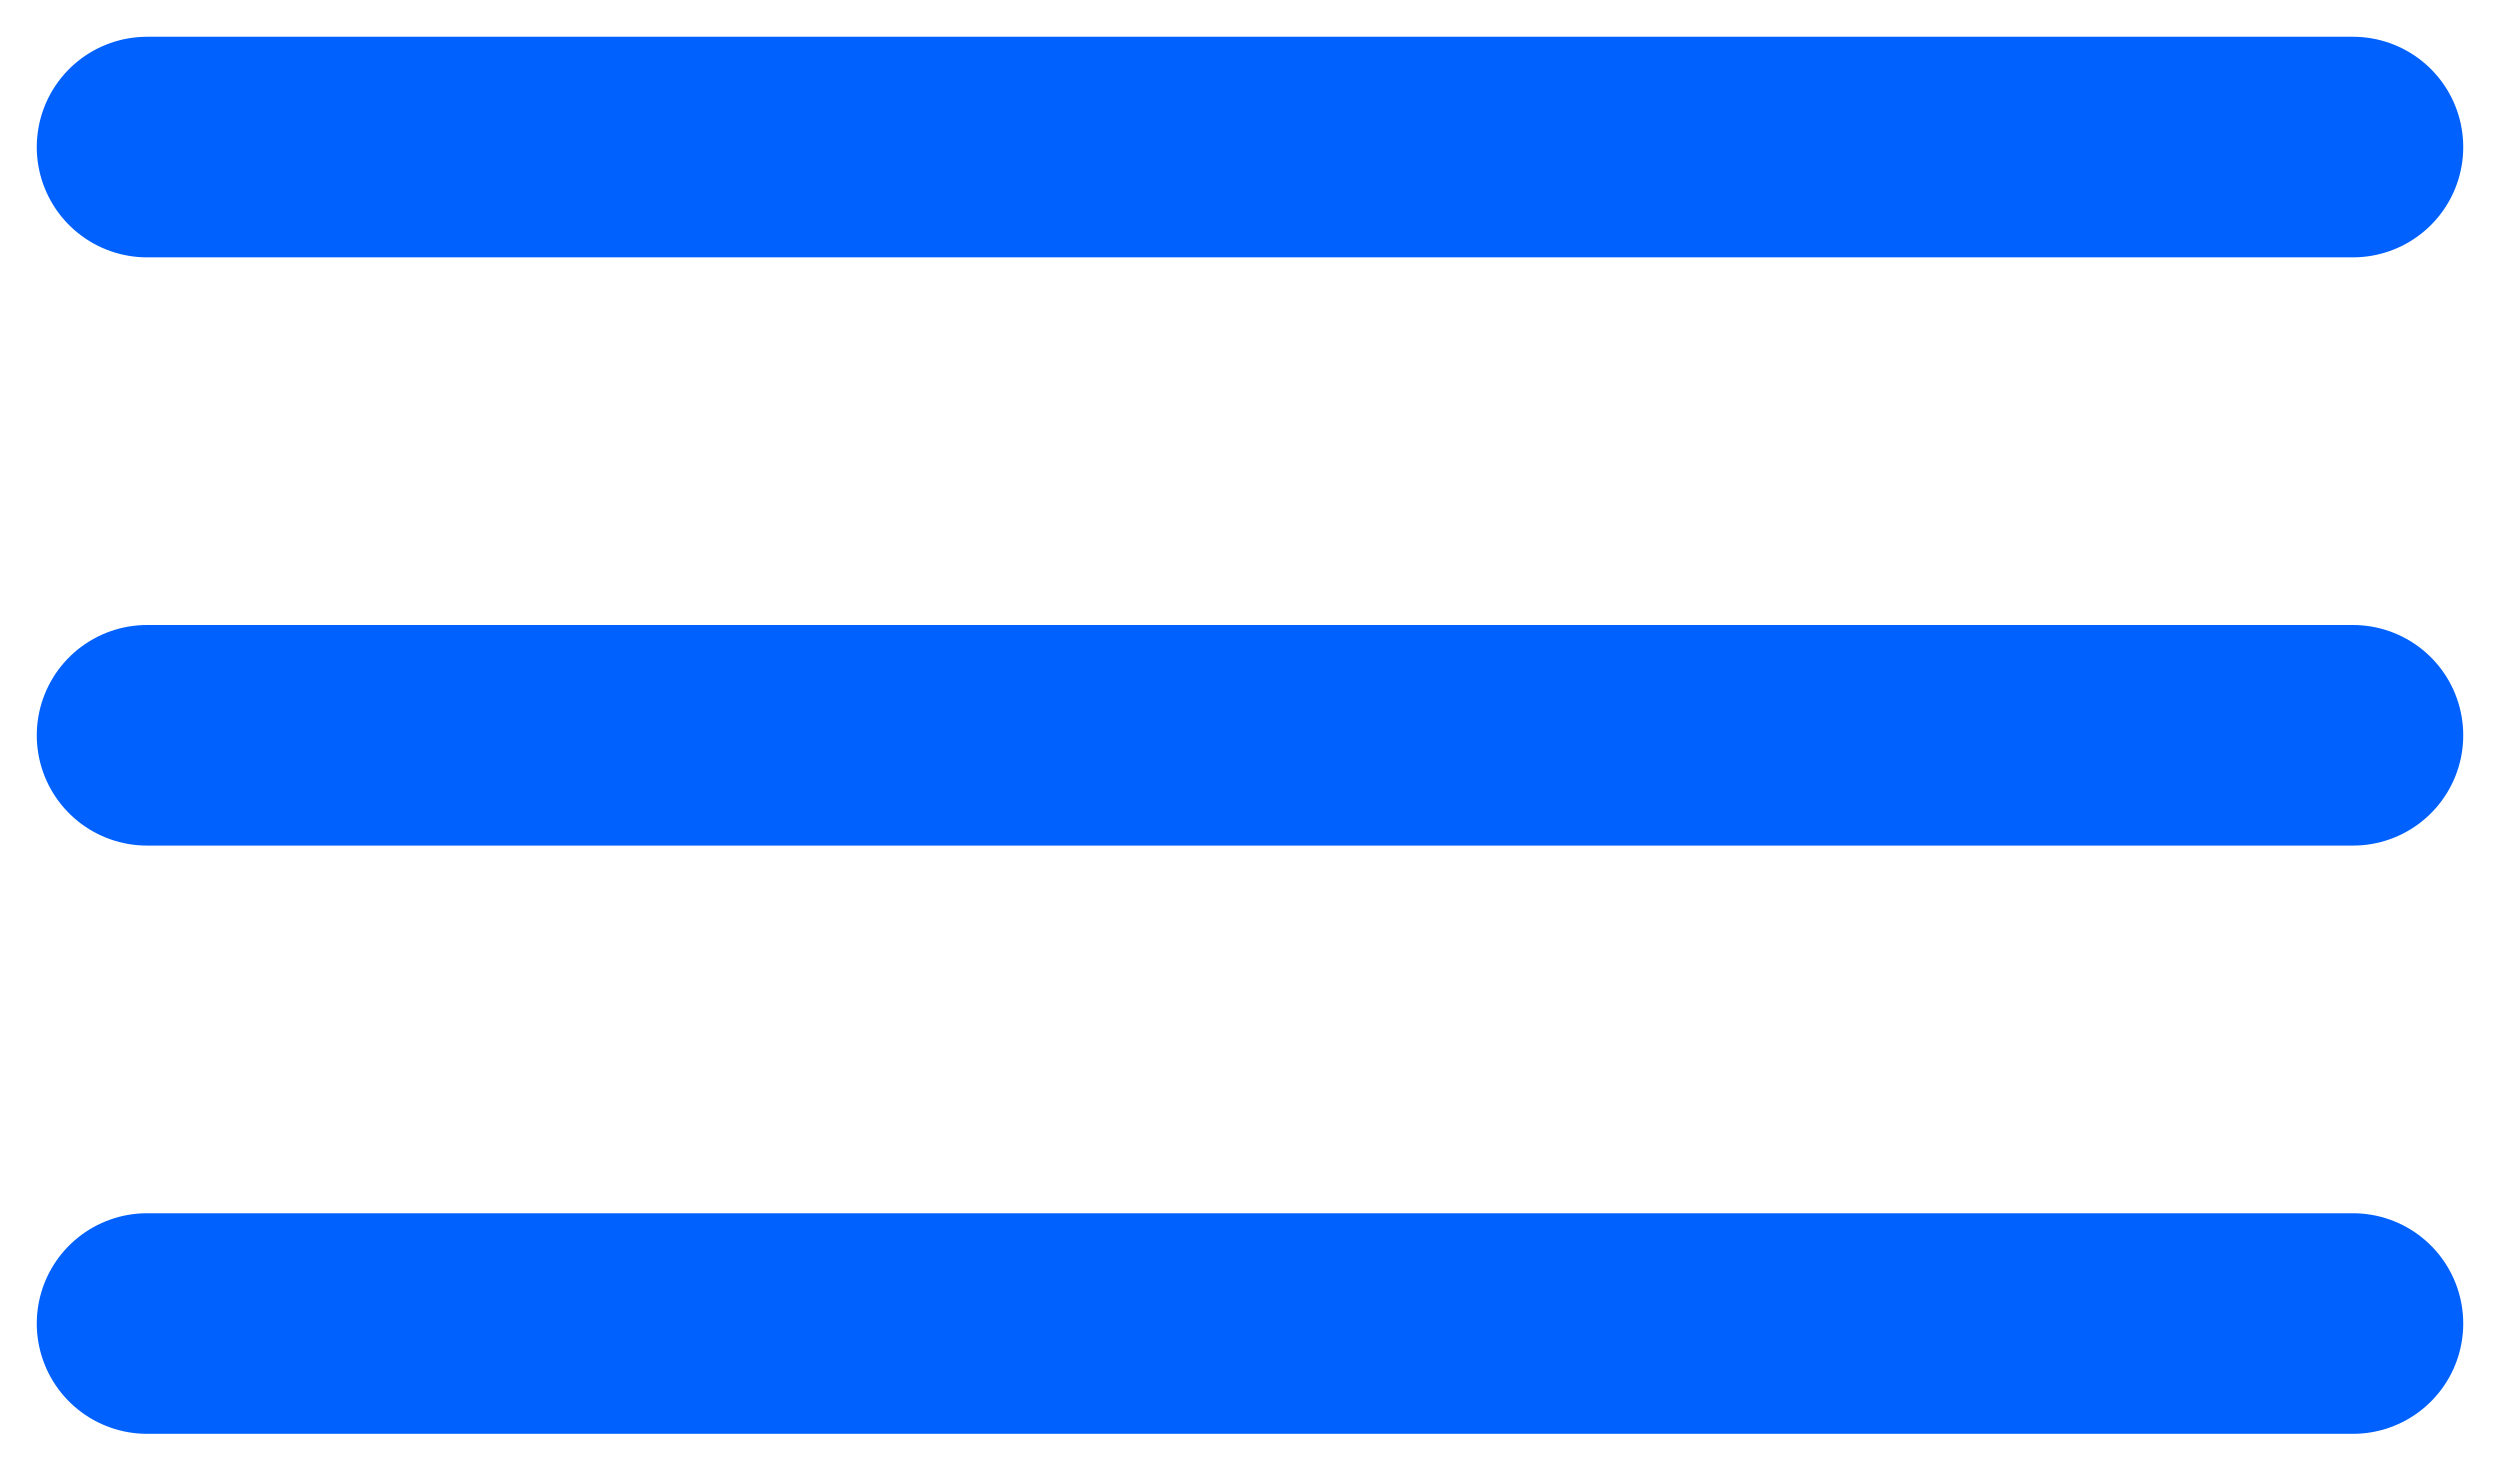 <svg width="34" height="20" viewBox="0 0 34 20" fill="none" xmlns="http://www.w3.org/2000/svg">
<path d="M32 18L2 18" stroke="#0061FE" stroke-width="3" stroke-linecap="round"/>
<path d="M32 10L2 10" stroke="#0061FE" stroke-width="3" stroke-linecap="round"/>
<path d="M32 2L2 2" stroke="#0061FE" stroke-width="3" stroke-linecap="round"/>
</svg>
